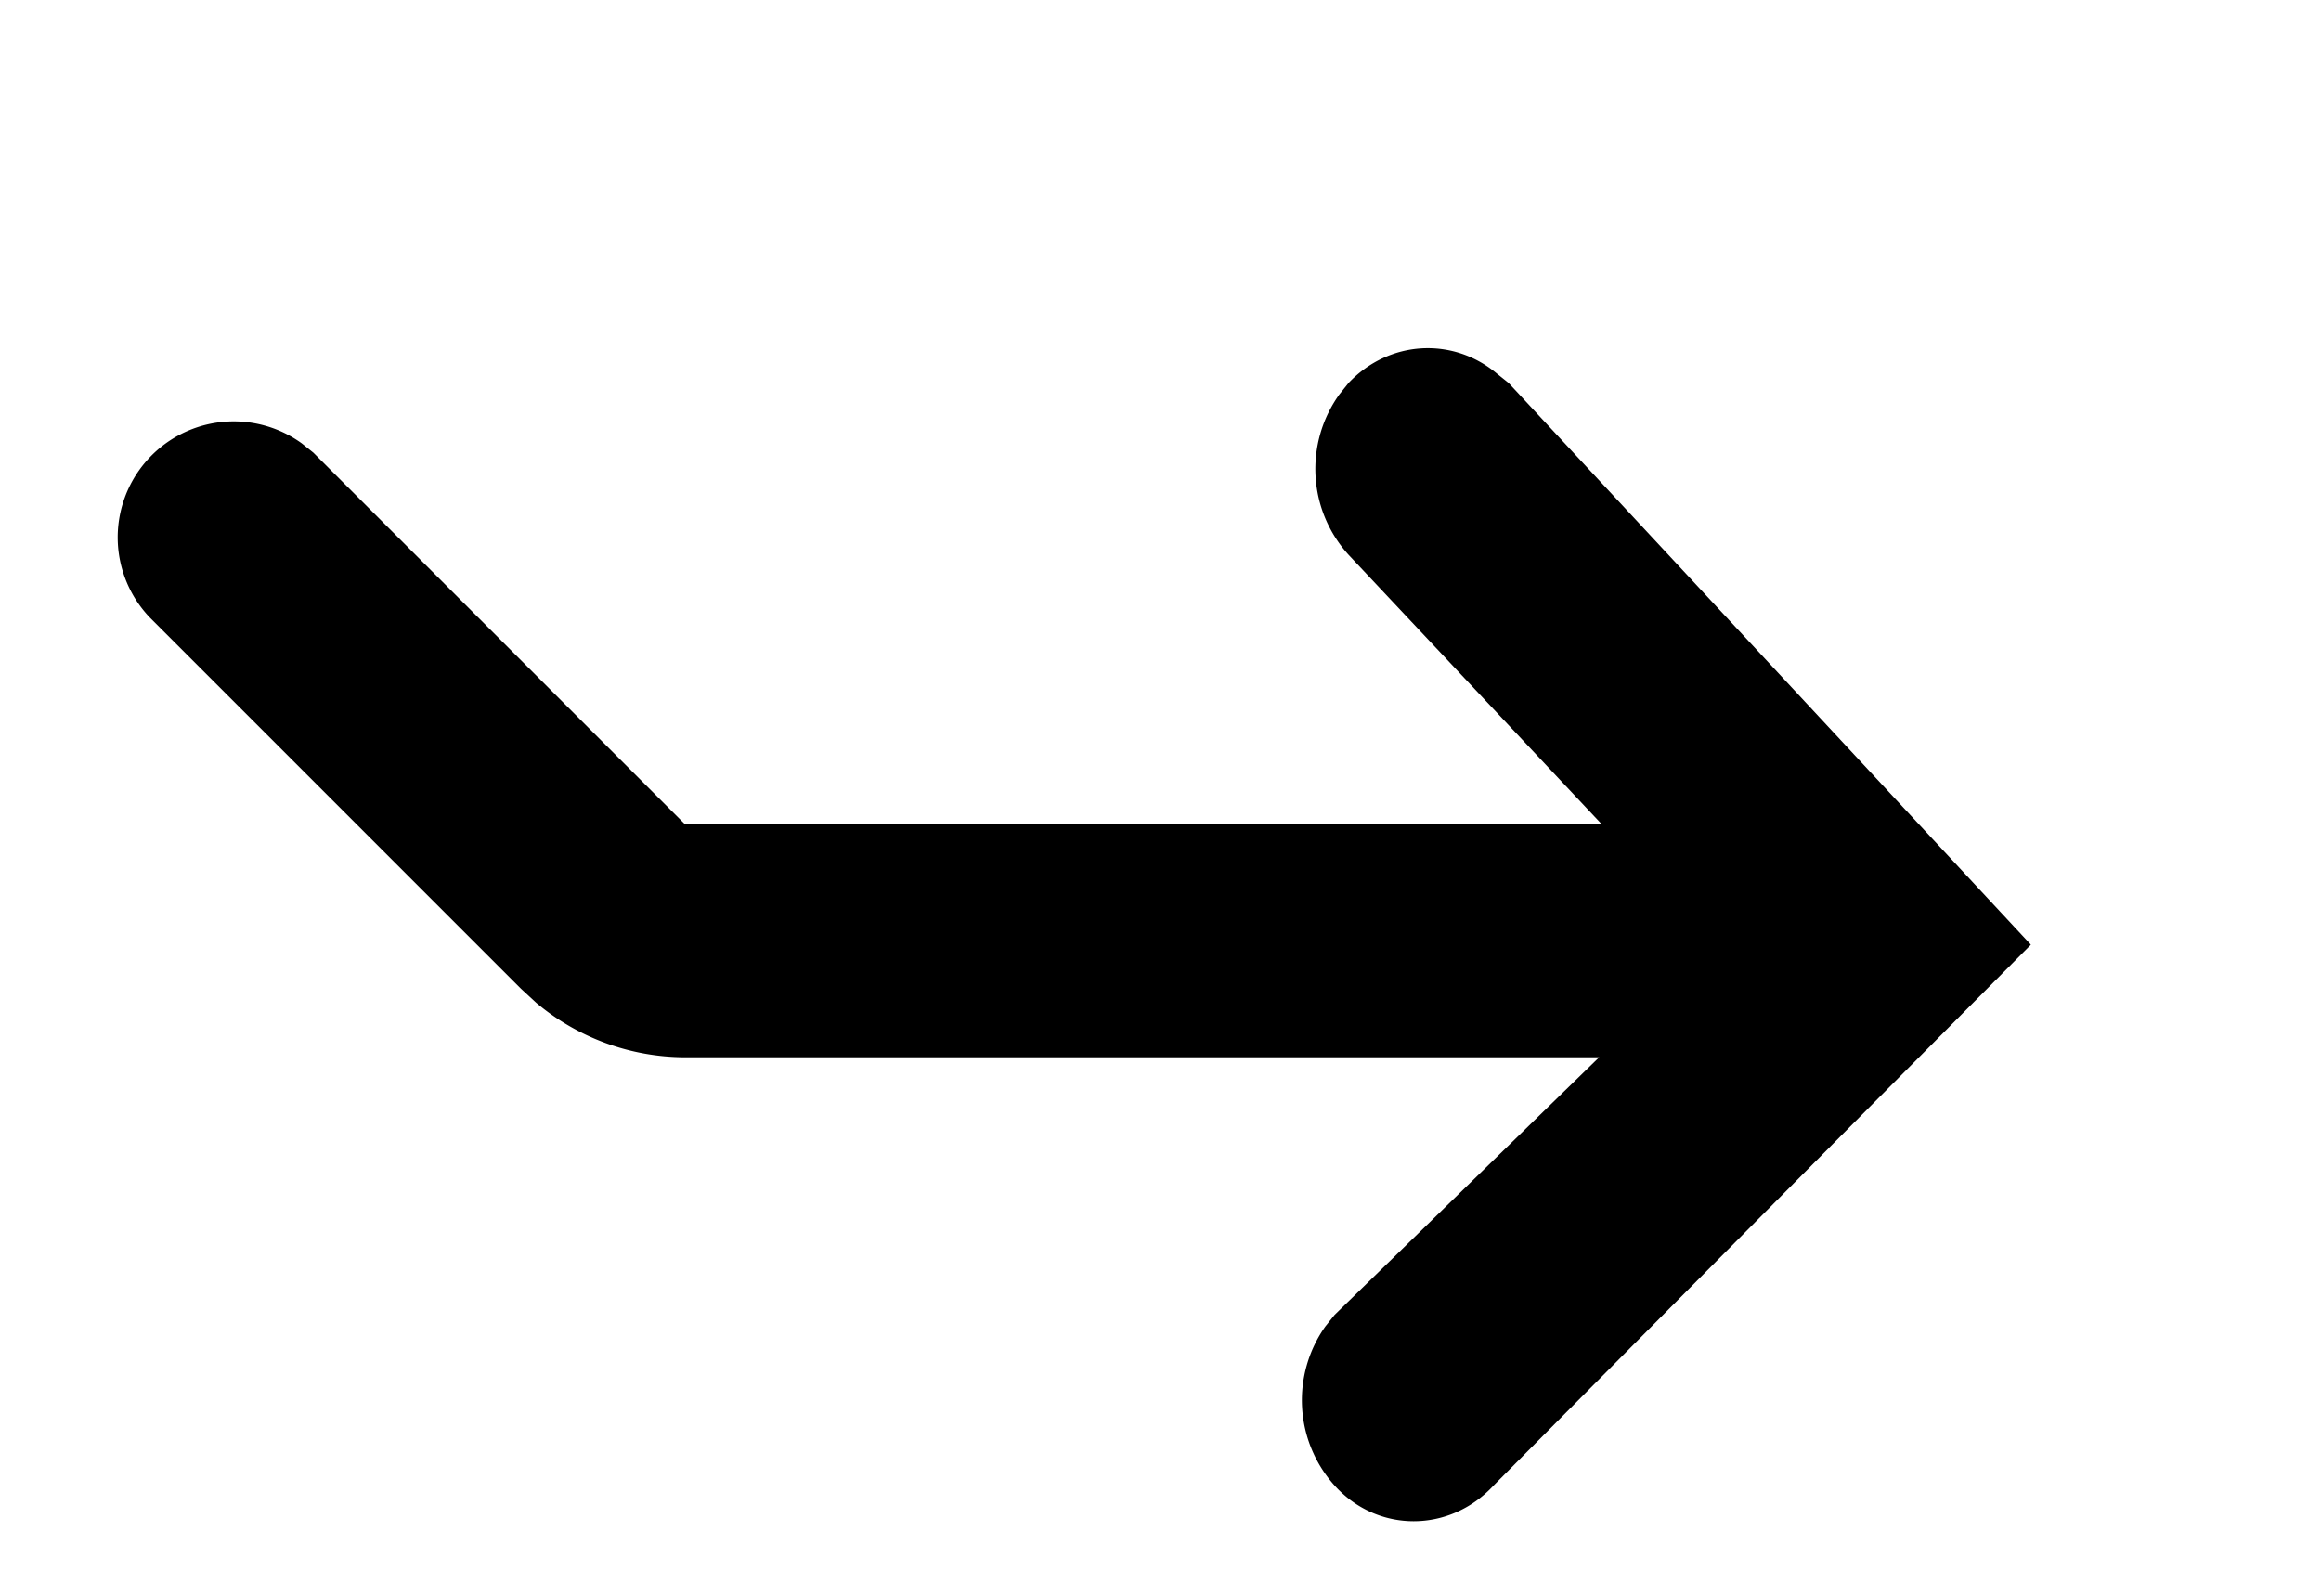 <?xml version="1.0" encoding="UTF-8"?><svg width="16" height="11" xmlns="http://www.w3.org/2000/svg" xmlns:xlink="http://www.w3.org/1999/xlink"><defs><path d="m12.9 3.22.1.08 4.5 4.84-4.63 4.66c-.38.41-1 .41-1.37 0a1.1 1.1 0 0 1-.08-1.37l.08-.1 2.28-2.22H5.9a2 2 0 0 1-1.28-.47l-.13-.12-3.2-3.2a1 1 0 0 1 1.31-1.5l.1.08 3.2 3.2h7.9l-2.18-2.32a1.1 1.1 0 0 1-.08-1.38l.08-.1c.35-.37.9-.4 1.28-.08Z" id="ic-back"/></defs><use fill="currentColor" fill-rule="nonzero" transform="rotate(0 10.75 10), scale(0.8)" xlink:href="#ic-back"/></svg>
